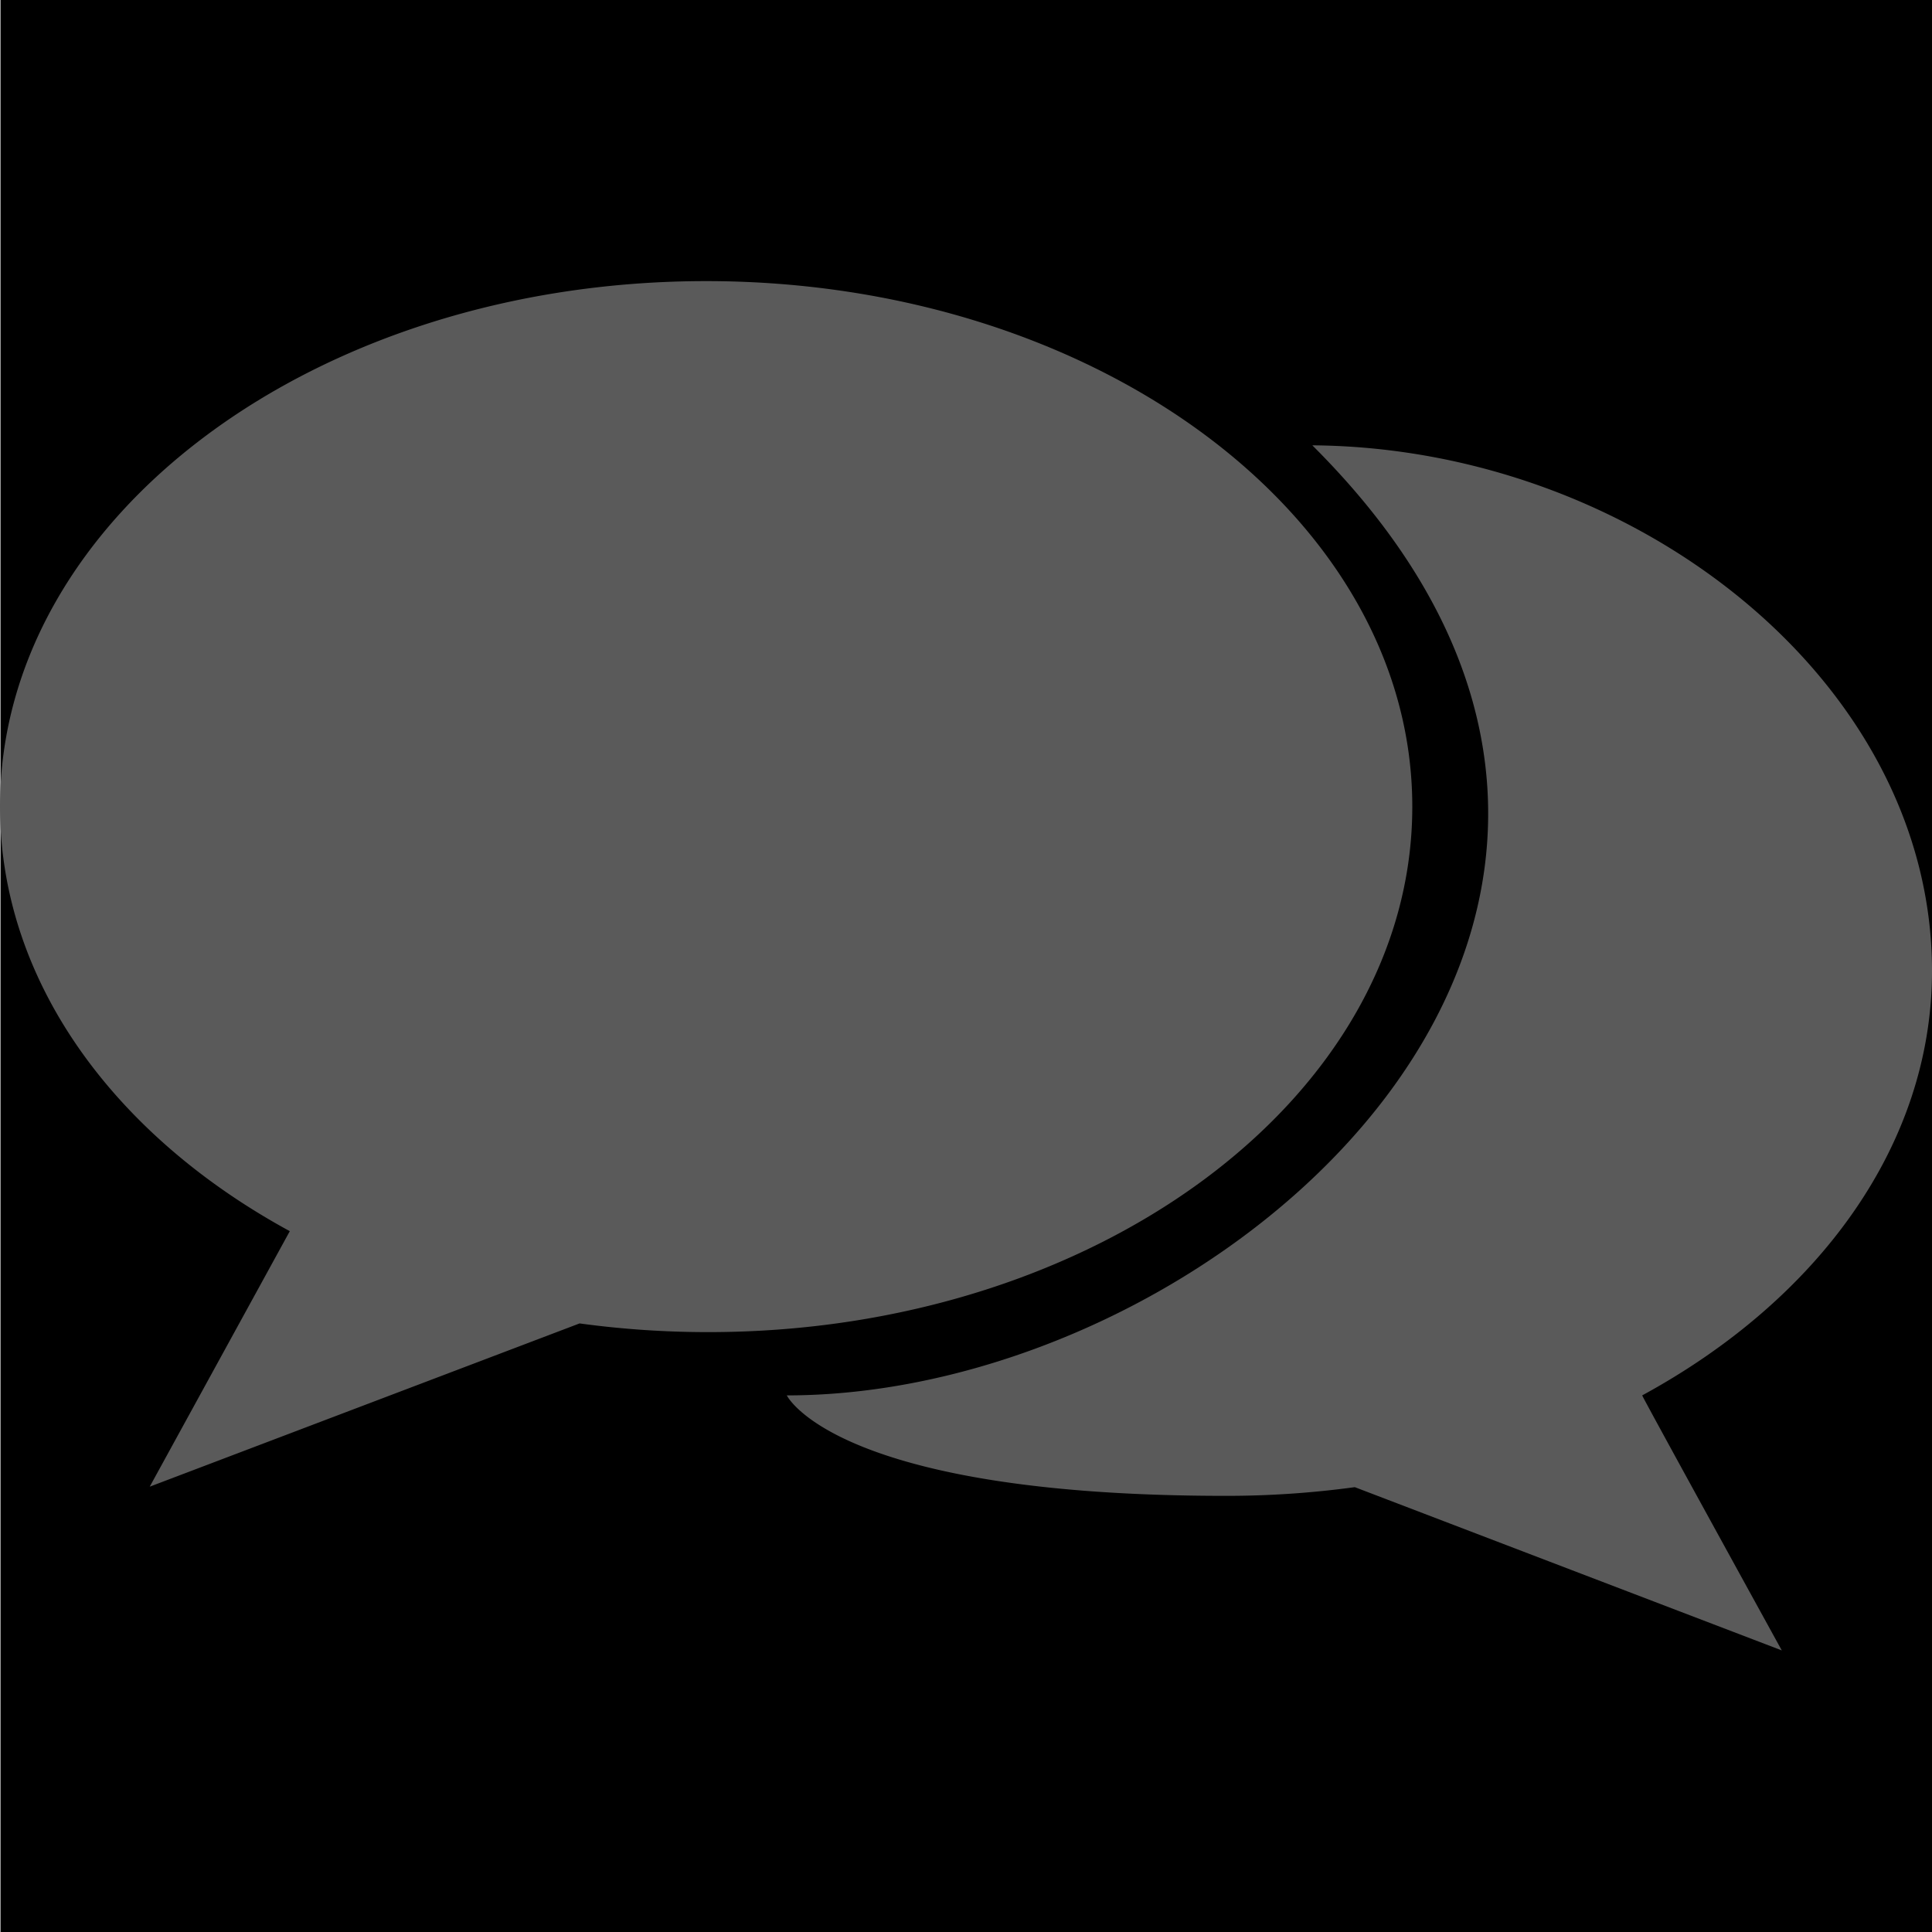 <svg id="_01" data-name="01" xmlns="http://www.w3.org/2000/svg" viewBox="0 0 40 40"><defs><style>.cls-2{fill:#5a5a5a;}</style></defs><title>Artboard 107</title><rect class="cls-1" x="0.01" width="40" height="40"/><path class="cls-2" d="M29.24,16.7c0-6-6.55-10.88-14.62-10.88S0,10.69,0,16.7c0,3.61,2.36,6.81,6,8.79,0,0-2.9,5.29-2.9,5.29L12,27.4a19.63,19.63,0,0,0,2.67.18C22.7,27.58,29.24,22.71,29.24,16.7ZM40,20.1c0-6-6.16-10.83-12.83-10.88,9.56,9.52-1.7,19.67-10.88,19.67,0,0,1,2.08,9.09,2.08a19.63,19.63,0,0,0,2.67-.18l8.84,3.38S34,28.92,34,28.89C37.64,26.91,40,23.71,40,20.1Z"/></svg>
